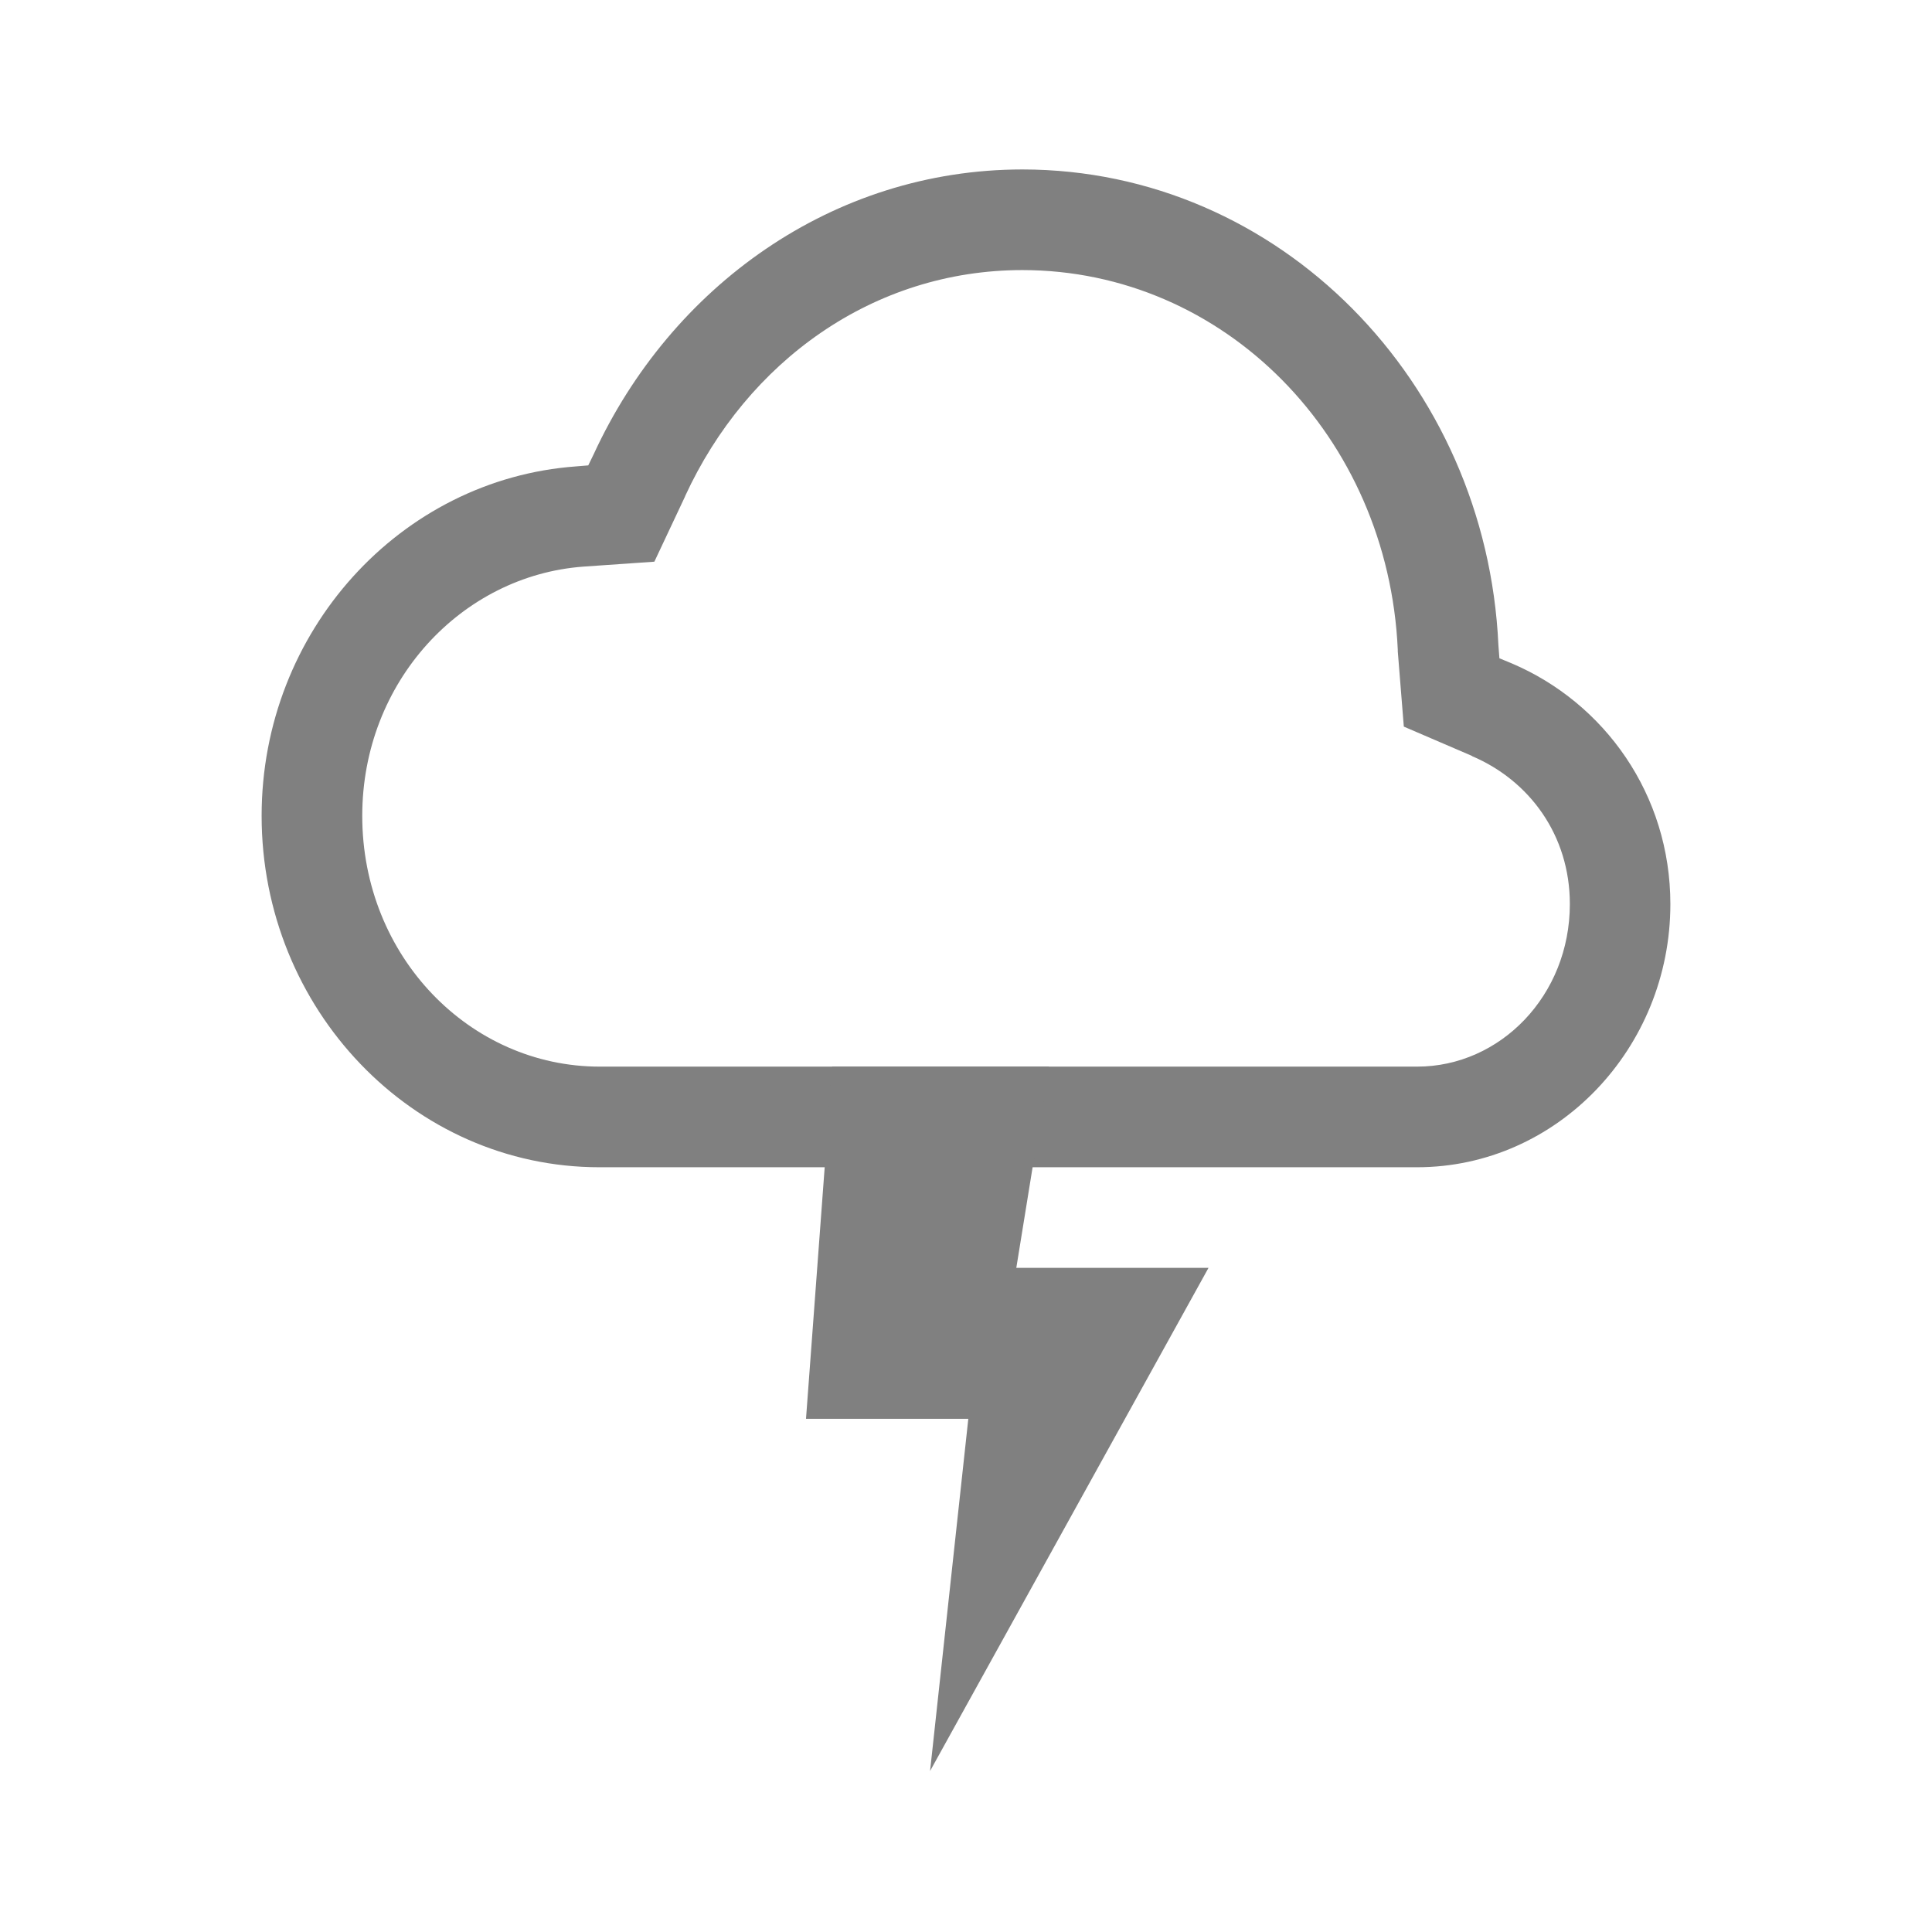 <?xml version="1.0" encoding="UTF-8" standalone="no"?>
<svg
   height="24"
   width="24"
   version="1.1"
   id="svg8"
   sodipodi:docname="storm.svg"
   inkscape:version="1.1 (ce6663b3b7, 2021-05-25)"
   xmlns:inkscape="http://www.inkscape.org/namespaces/inkscape"
   xmlns:sodipodi="http://sodipodi.sourceforge.net/DTD/sodipodi-0.dtd"
   xmlns="http://www.w3.org/2000/svg"
   xmlns:svg="http://www.w3.org/2000/svg">
  <defs
     id="defs12" />
  <sodipodi:namedview
     id="namedview10"
     pagecolor="#ffffff"
     bordercolor="#666666"
     borderopacity="1.0"
     inkscape:pageshadow="2"
     inkscape:pageopacity="0.0"
     inkscape:pagecheckerboard="0"
     showgrid="false"
     inkscape:snap-page="true"
     inkscape:zoom="28"
     inkscape:cx="7.3035714"
     inkscape:cy="7.0892857"
     inkscape:window-width="1920"
     inkscape:window-height="1016"
     inkscape:window-x="0"
     inkscape:window-y="27"
     inkscape:window-maximized="1"
     inkscape:current-layer="svg8" />
  <g
     fill="#808080"
     id="g6"
     transform="matrix(1.25,0,0,1.25,2,2)"
     style="stroke-width:0.8">
    <path
       color="#000000"
       d="m 8.56,0.084 c -1.888,0.001 -3.492,1.165 -4.259,2.828 l -0.055,0.113 -0.121,0.01 c -1.745,0.127 -3.125,1.637 -3.125,3.473 0,1.919 1.5,3.492 3.357,3.492 h 8.125 c 1.392,0 2.518,-1.182 2.518,-2.615 0,-1.087 -0.653,-2 -1.578,-2.393 l -0.121,-0.05 -0.01,-0.13 c -0.119,-2.618 -2.176,-4.726 -4.729,-4.728 z m 0,1 c 2.004,10e-4 3.635,1.652 3.731,3.773 v 0.016 l 0.06,0.748 0.677,0.291 v 0.002 c 0.57,0.242 0.973,0.785 0.973,1.47 0,0.91 -0.692,1.616 -1.518,1.616 h -8.123 c -1.291,0 -2.36,-1.095 -2.36,-2.492 0,-1.334 0.988,-2.388 2.198,-2.477 l 0.705,-0.049 0.305,-0.648 v -0.002 c 0.618,-1.343 1.872,-2.247 3.351,-2.248 z"
       font-family="sans-serif"
       font-weight="400"
       overflow="visible"
       style="line-height:normal;-inkscape-font-specification:sans-serif;text-indent:0;text-align:start;text-decoration-line:none;text-transform:none;stroke-width:0.64;marker:none"
       id="path2" />
    <path
       d="m 6.67,9 -0.26,3.5 h 1.613 l -0.38,3.5 2.767,-5 h -1.91 l 0.324,-2 z"
       id="path4"
       style="stroke-width:0.8" />
  </g>
</svg>
